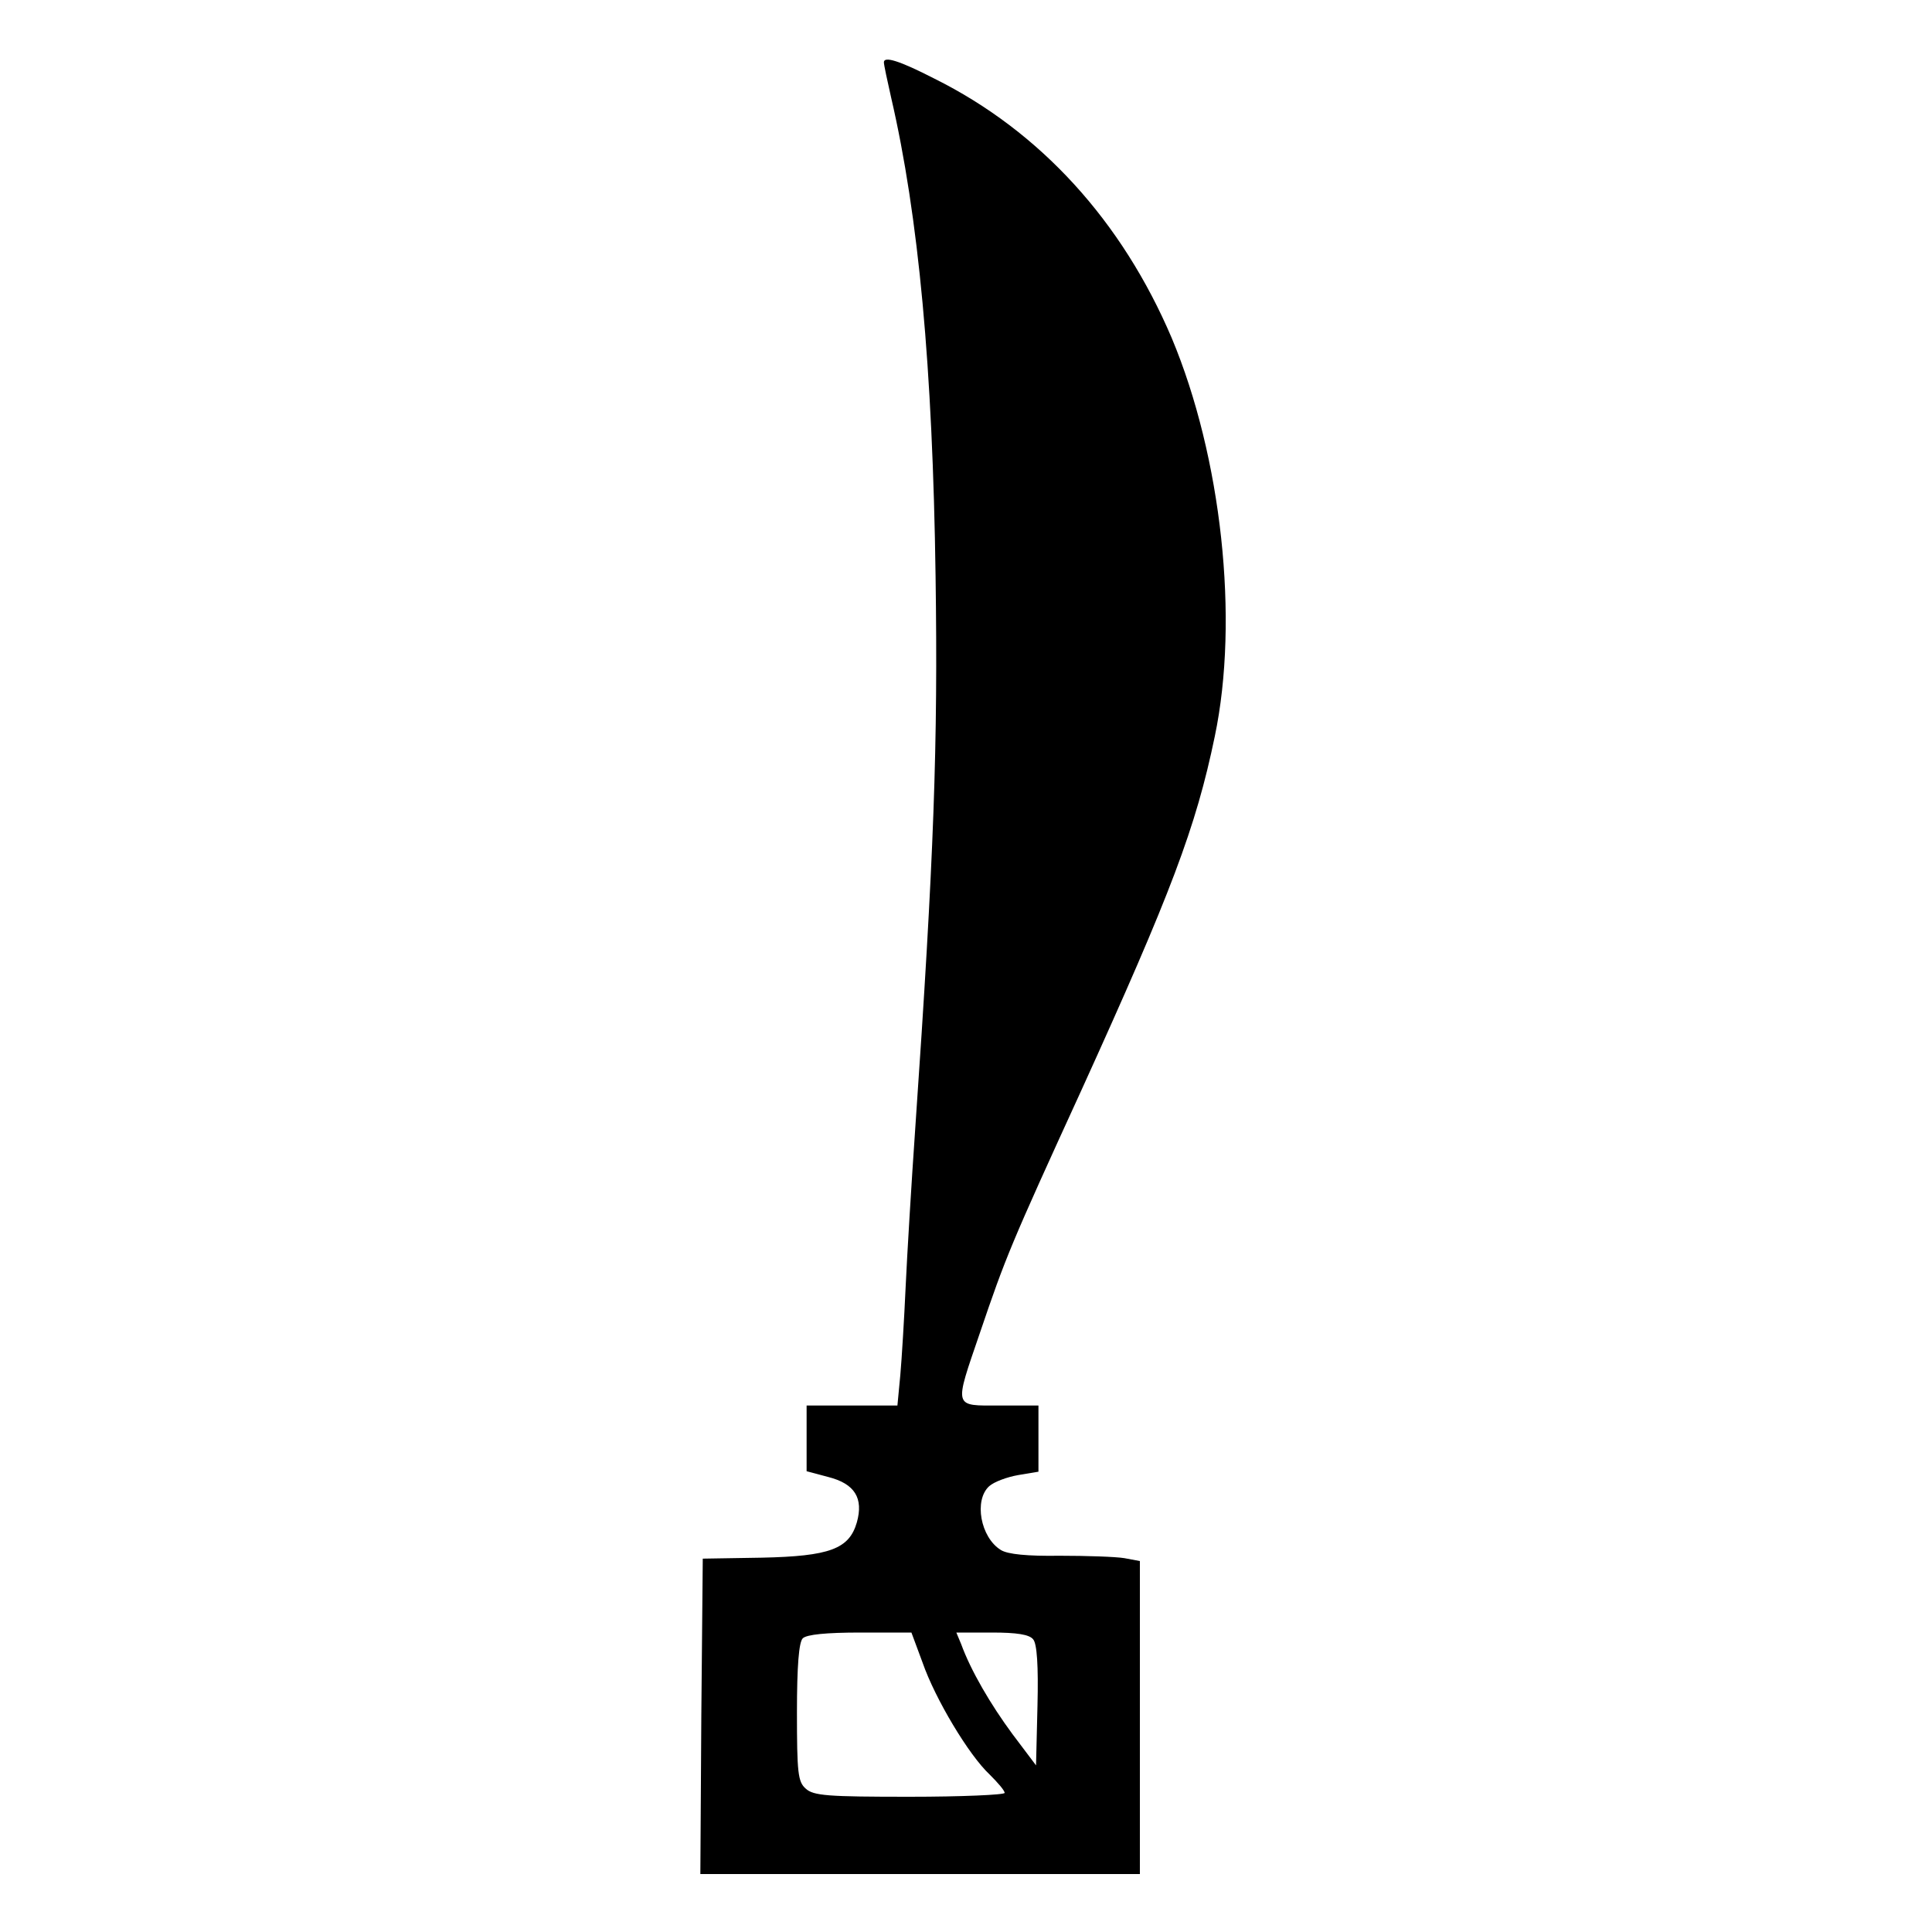 <?xml version="1.0" standalone="no"?>
<!DOCTYPE svg PUBLIC "-//W3C//DTD SVG 20010904//EN"
 "http://www.w3.org/TR/2001/REC-SVG-20010904/DTD/svg10.dtd">
<svg version="1.0" xmlns="http://www.w3.org/2000/svg"
 width="400pt" height="400pt" viewBox="0 0 400 400"
 preserveAspectRatio="xMidYMid meet">

<g transform="translate(0,400) scale(0.1,-0.1)"
fill="#000000" stroke="none">
<path d="M1830 3871 c0 -5 7 -38 15 -73 57 -246 86 -560 92 -991 5 -348 -3
-578 -42 -1142 -8 -115 -17 -264 -20 -330 -3 -66 -8 -148 -11 -182 l-6 -63
-94 0 -94 0 0 -68 0 -68 45 -12 c55 -14 73 -44 59 -94 -16 -55 -56 -70 -197
-73 l-122 -2 -3 -326 -2 -327 455 0 455 0 0 324 0 324 -32 6 c-18 3 -78 5
-134 5 -67 -1 -108 3 -122 12 -42 26 -56 103 -24 132 10 9 37 19 60 23 l42 7
0 68 0 69 -80 0 c-97 0 -95 -7 -41 151 53 156 63 181 210 502 186 409 237 544
276 732 51 243 14 579 -89 825 -103 242 -272 428 -491 537 -74 38 -105 47
-105 34z m80 -3313 c26 -75 96 -192 139 -232 17 -17 31 -33 31 -38 0 -4 -89
-8 -197 -8 -169 0 -199 2 -215 17 -16 14 -18 33 -18 158 0 96 4 145 12 153 8
8 49 12 119 12 l106 0 23 -62z m229 48 c8 -9 11 -55 9 -137 l-3 -124 -49 65
c-45 61 -86 131 -106 186 l-10 24 74 0 c51 0 77 -4 85 -14z"/>
</g>
</svg>
